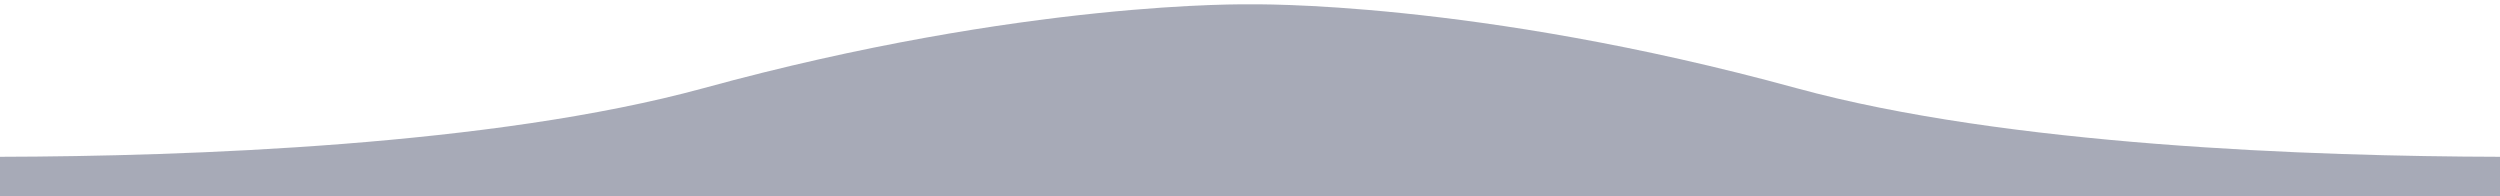 <svg xmlns="http://www.w3.org/2000/svg" xmlns:xlink="http://www.w3.org/1999/xlink"
     xmlns:sketch="http://www.bohemiancoding.com/sketch/ns" width="2296px" height="180px" viewBox="0 0 2296 180"
     version="1.1">
    <style>
        .style0{fill: none;fill-rule: evenodd;}.style1{fill: rgba(13, 21, 56, 0.36);}.style2{stroke: #000;stroke-opacity: 0.2;
        stroke-width: 0;}
    </style><!-- Generator: Sketch 3.3.3 (12072) - http://www.bohemiancoding.com/sketch -->
    <title>Artboard 2</title>
    <desc>Created with Sketch.</desc>
    <defs/>
    <g sketch:type="MSPage" class="style0">
        <g sketch:type="MSArtboardGroup">
            <g sketch:type="MSLayerGroup">
                <path d="M0.2 144 C172.1 143.6 452.9 133.8 646 81 C942 -0.1 1148 4 1148 4 L1148 181 L0.7 181 C0.7 181 -91.3 144.2 0.2 144 Z"
                      sketch:type="MSShapeGroup" class="style1"/>
                <path d="M0 144 C171.9 143.6 452.8 133.8 646 81 C942 -0.1 1148 4 1148 4 " sketch:type="MSShapeGroup"
                      class="style2"/>
            </g>
            <g sketch:type="MSLayerGroup">
                <path d="M2295.8 144 C2123.9 143.6 1843.1 133.8 1650 81 C1354 -0.1 1148 4 1148 4 L1148 181 L2295.3 181 C2295.3 181 2387.3 144.2 2295.8 144 Z"
                      sketch:type="MSShapeGroup" class="style1"/>
                <path d="M2296 144 C2124.1 143.6 1843.2 133.8 1650 81 C1354 -0.1 1148 4 1148 4 "
                      sketch:type="MSShapeGroup" class="style2"/>
            </g>
        </g>
    </g>
</svg>